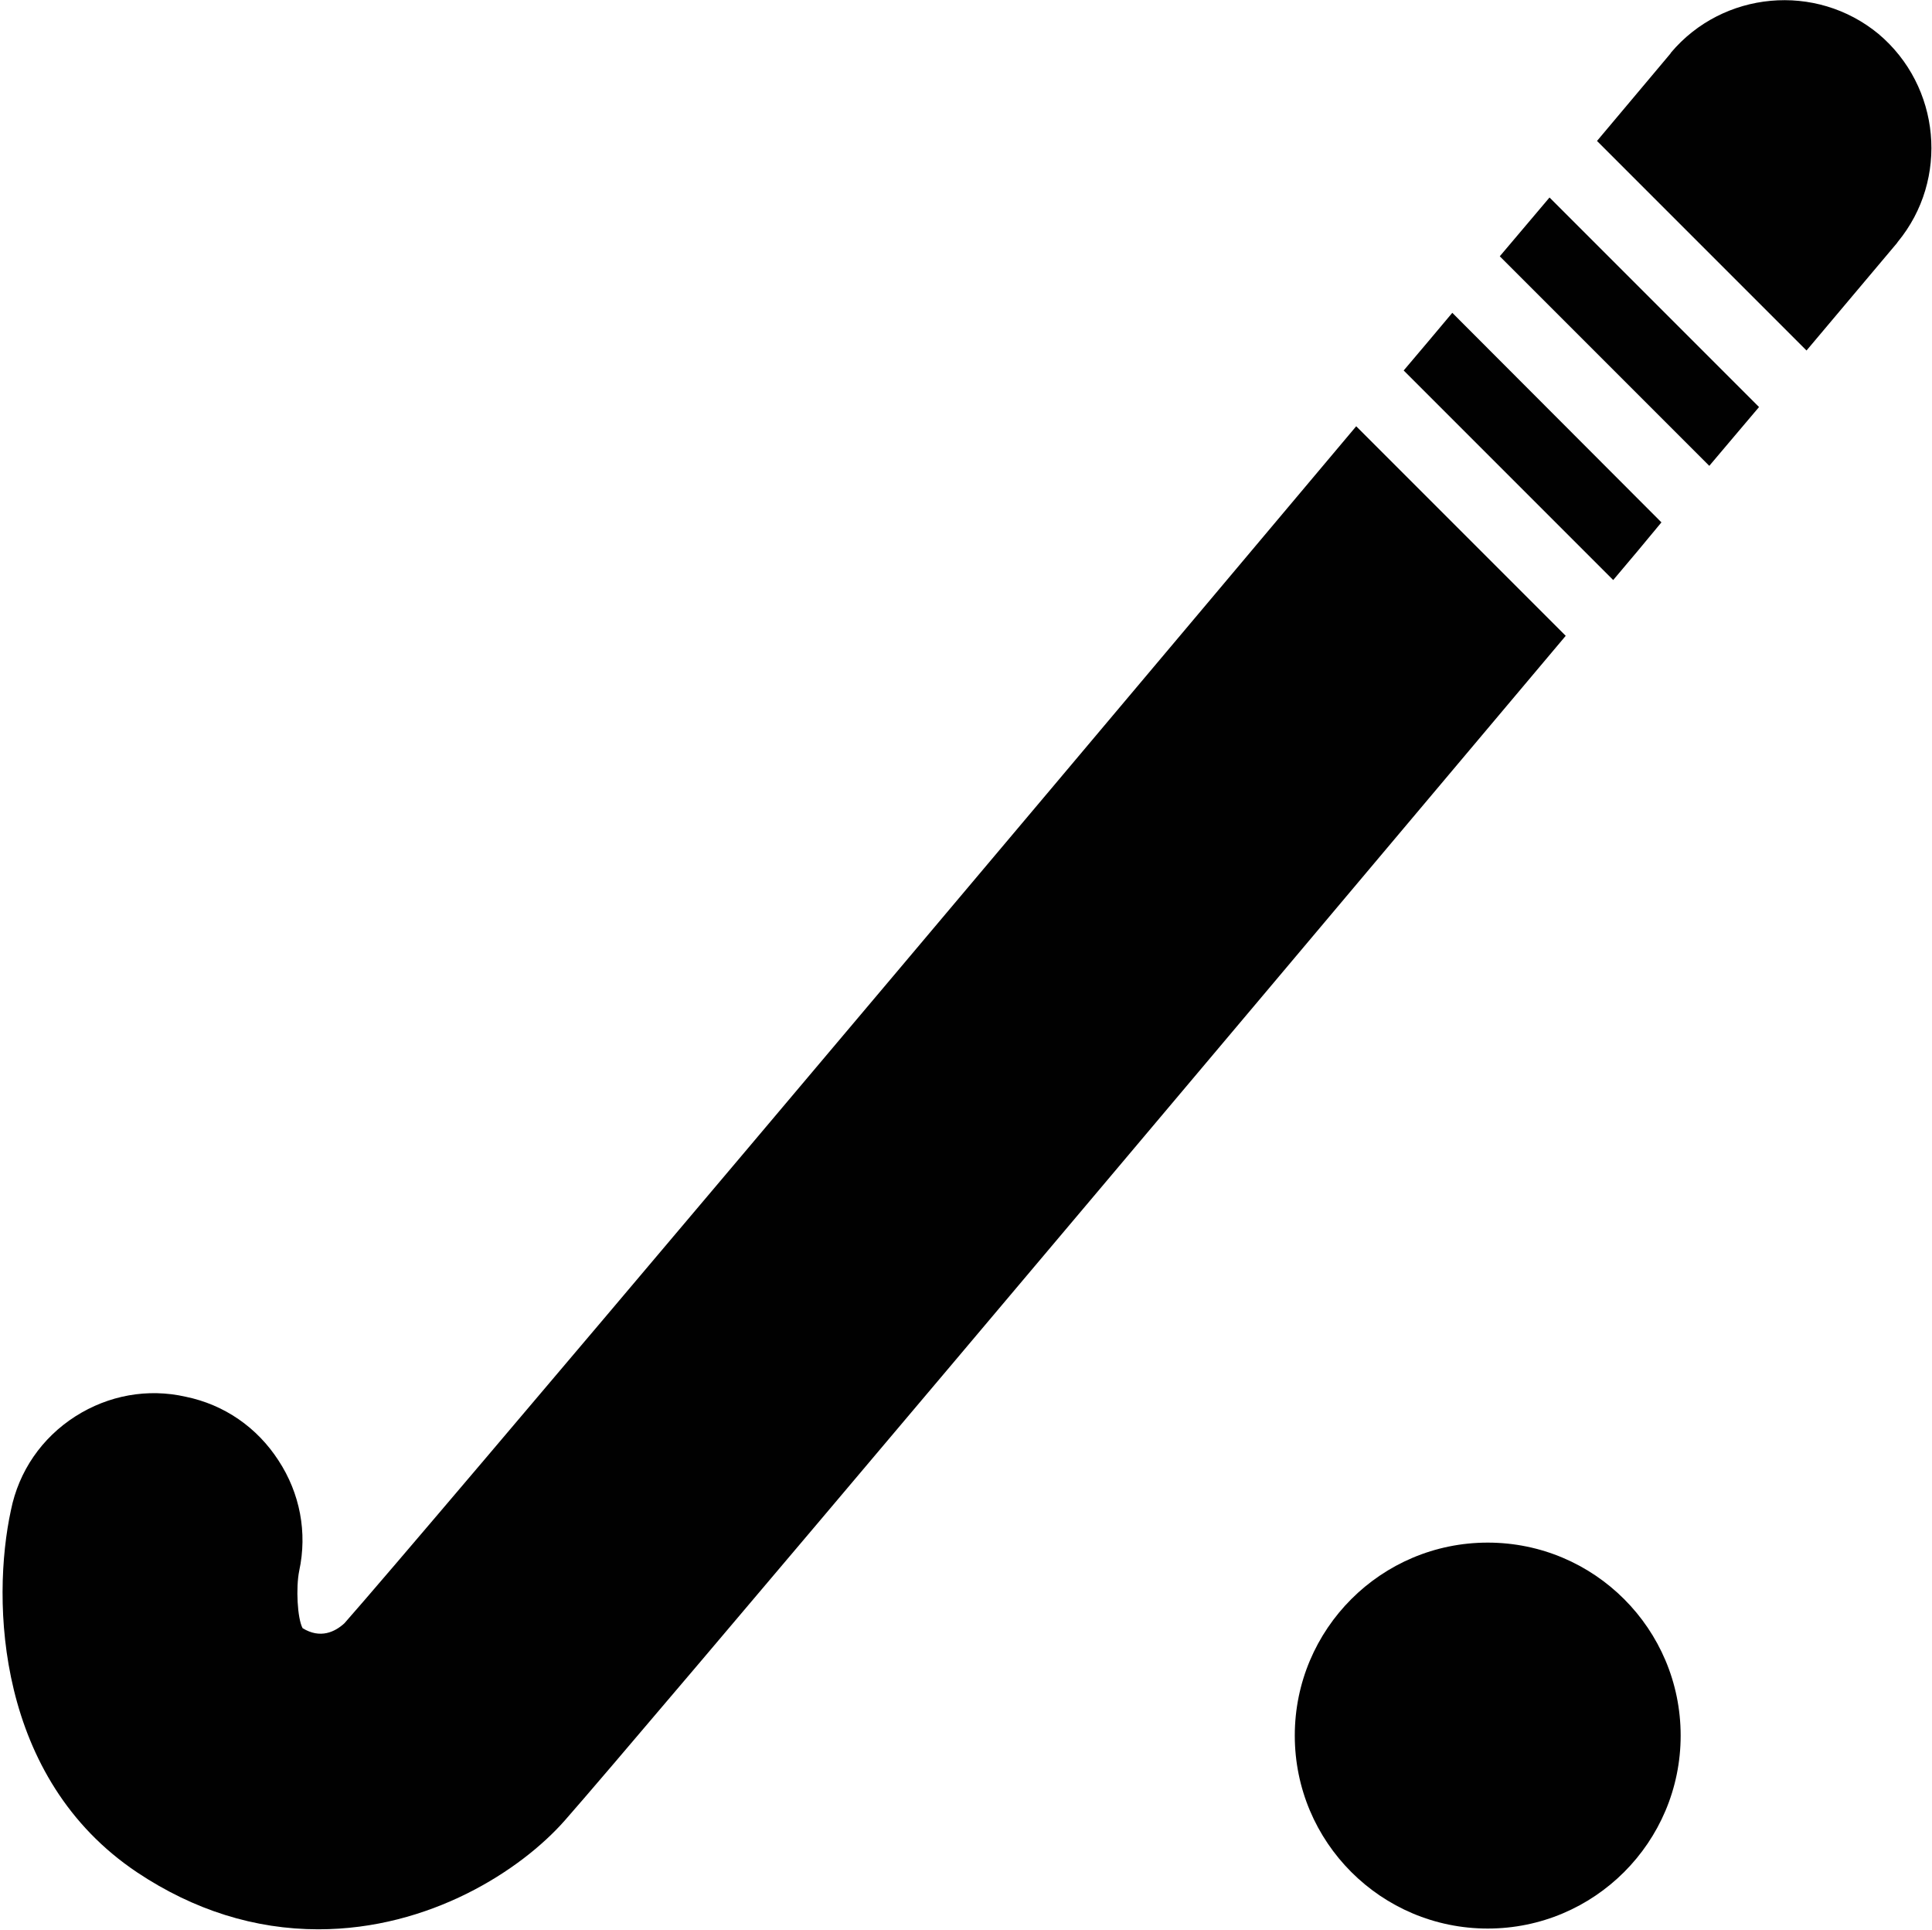 <?xml version="1.0" encoding="utf-8"?>
<!-- Generator: Adobe Illustrator 22.0.1, SVG Export Plug-In . SVG Version: 6.00 Build 0)  -->
<svg version="1.1" xmlns="http://www.w3.org/2000/svg" xmlns:xlink="http://www.w3.org/1999/xlink" x="0px" y="0px"
	 viewBox="0 0 512.7 512" style="enable-background:new 0 0 512.7 512;" xml:space="preserve">
<style type="text/css">
	.st0{fill:#010101;}
</style>
<g id="Layer_3">
	<g>
		<circle class="st0" cx="394.8" cy="460.5" r="51.2"/>
	</g>
</g>
<g id="Layer_6">
	<g>
		<path class="st0" d="M372.5,98.3l55.6,55.6c4.4-5.2,8.7-10.3,12.8-15.3L385.4,83C381.3,87.9,377,93,372.5,98.3z"/>
		<path class="st0" d="M498.5,9c-16.6-13.7-41.3-11.4-55.1,5l-0.1,0.2c-0.1,0.1-7.2,8.6-19.5,23.2L479.4,93
			c15-17.8,23.9-28.4,24-28.5l0.2-0.3C517.3,47.6,515,22.9,498.5,9z"/>
		<path class="st0" d="M91.4,430.7c-2.5,2.3-6.4,4.2-11.1,1.3c-1.4-2.6-1.8-10.8-0.9-15.2c2.2-10.2,0.2-20.6-5.5-29.3
			c-5.7-8.8-14.4-14.8-24.6-16.9c-10.1-2.3-20.5-0.4-29.3,5.2c-8.9,5.7-15,14.5-17.1,24.9c-5.2,24-3.9,71.1,33.5,96.1
			c15,10,31.2,15.1,48.1,15.1c29.5,0,53.7-15.6,65.4-28.9c19.4-22,167.4-197.6,265.6-314.3l-55.6-55.6
			C262.7,228.7,112.5,406.8,91.4,430.7z"/>
		<path class="st0" d="M398,68l55.6,55.6c4.7-5.5,9-10.7,13.2-15.6l-55.6-55.6C407.1,57.2,402.7,62.5,398,68z"/>
	</g>
</g>
</svg>
